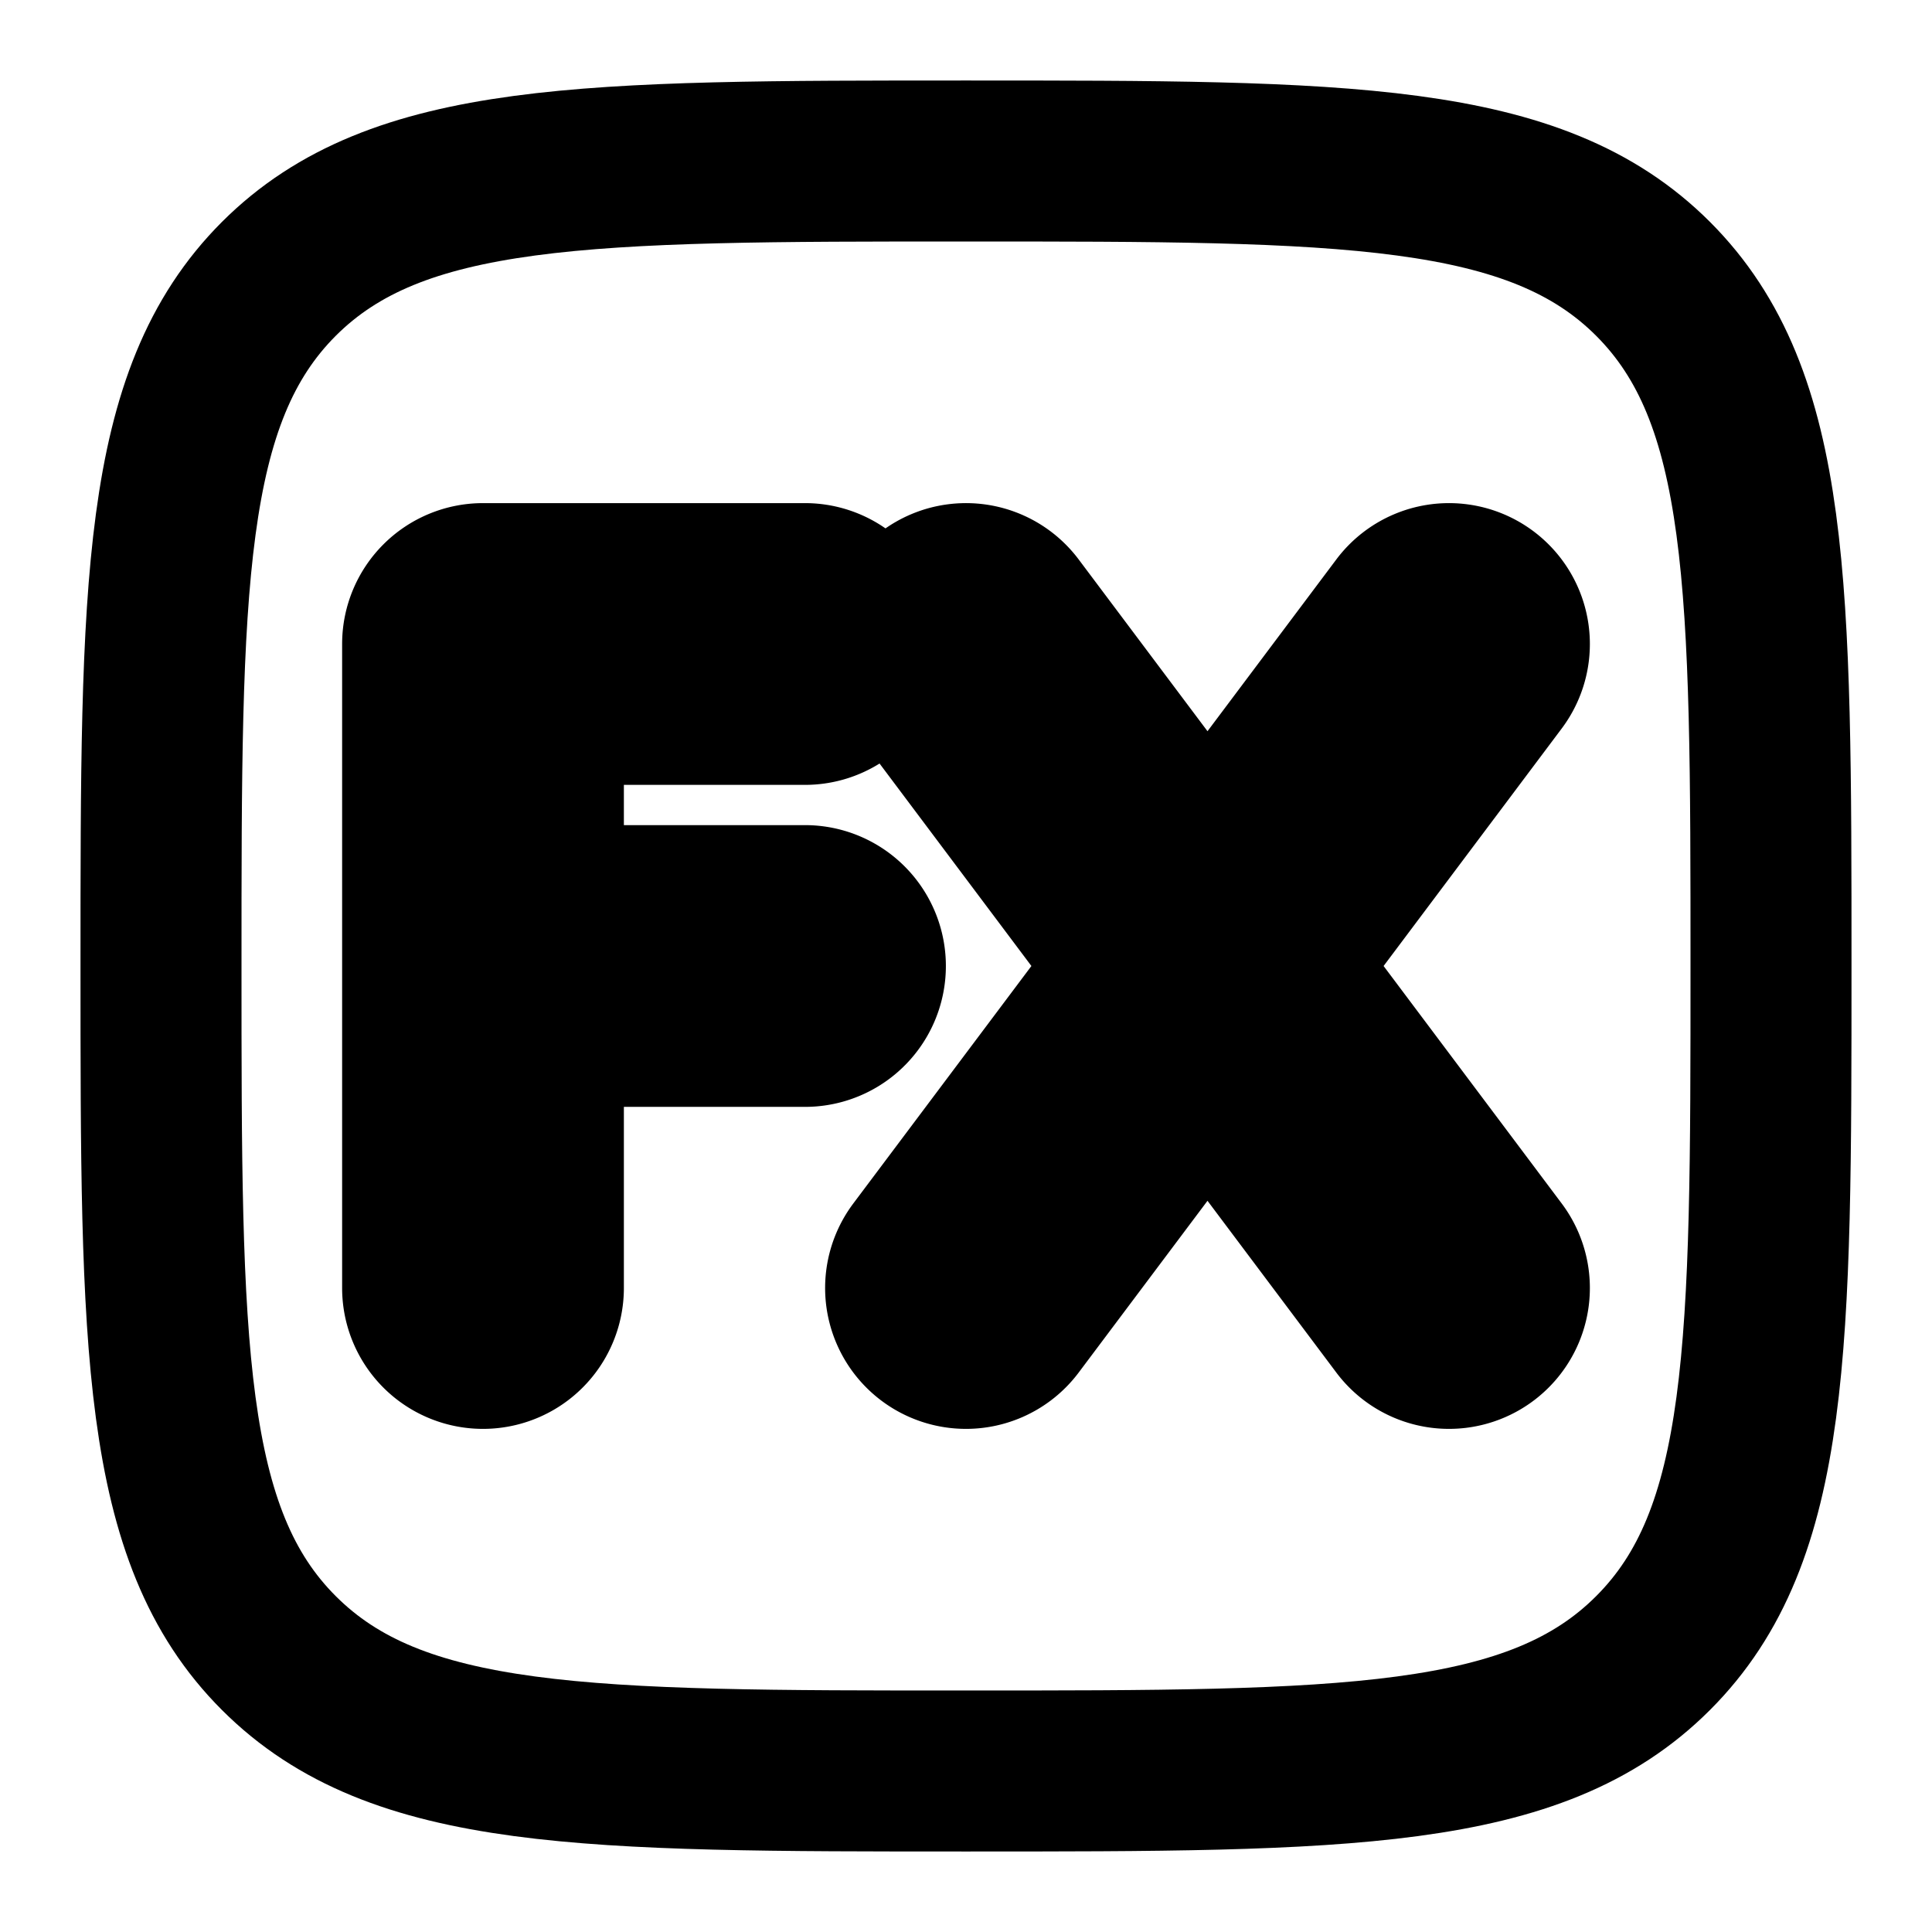 <svg
  xmlns="http://www.w3.org/2000/svg"
  width="24"
  height="24"
  viewBox="0 0 24 24"
  fill="none"
  stroke="currentColor"
  stroke-width="2"
  stroke-linecap="round"
  stroke-linejoin="round"
>
  <path d="M2 12c0-4.714 0-7.071 1.464-8.536C4.93 2 7.286 2 12 2c4.714 0 7.071 0 8.535 1.464C22 4.93 22 7.286 22 12c0 4.714 0 7.071-1.465 8.535C19.072 22 16.714 22 12 22s-7.071 0-8.536-1.465C2 19.072 2 16.714 2 12Z" />
  <path d="M6 8v-.75a.75.75 0 0 0-.75.75H6Zm4 .75a.75.75 0 0 0 0-1.5v1.5Zm0 4a.75.75 0 0 0 0-1.5v1.5Zm8.6-4.3a.75.75 0 1 0-1.2-.9l1.2.9Zm-7.2 7.1a.75.75 0 1 0 1.2.9l-1.2-.9Zm1.2-8a.75.75 0 1 0-1.2.9l1.2-.9Zm4.8 8.9a.75.75 0 1 0 1.2-.9l-1.2.9ZM5.25 16a.75.75 0 0 0 1.5 0h-1.5ZM6 8.75h4v-1.5H6v1.5Zm0 4h4v-1.5H6v1.5Zm11.4-5.2-3 4 1.2.9 3-4-1.2-.9Zm-3 4-3 4 1.2.9 3-4-1.2-.9Zm-3-3.1 3 4 1.2-.9-3-4-1.2.9Zm3 4 3 4 1.2-.9-3-4-1.2.9ZM5.25 8v4h1.5V8h-1.5Zm0 4v4h1.5v-4h-1.5Z" />
</svg>
